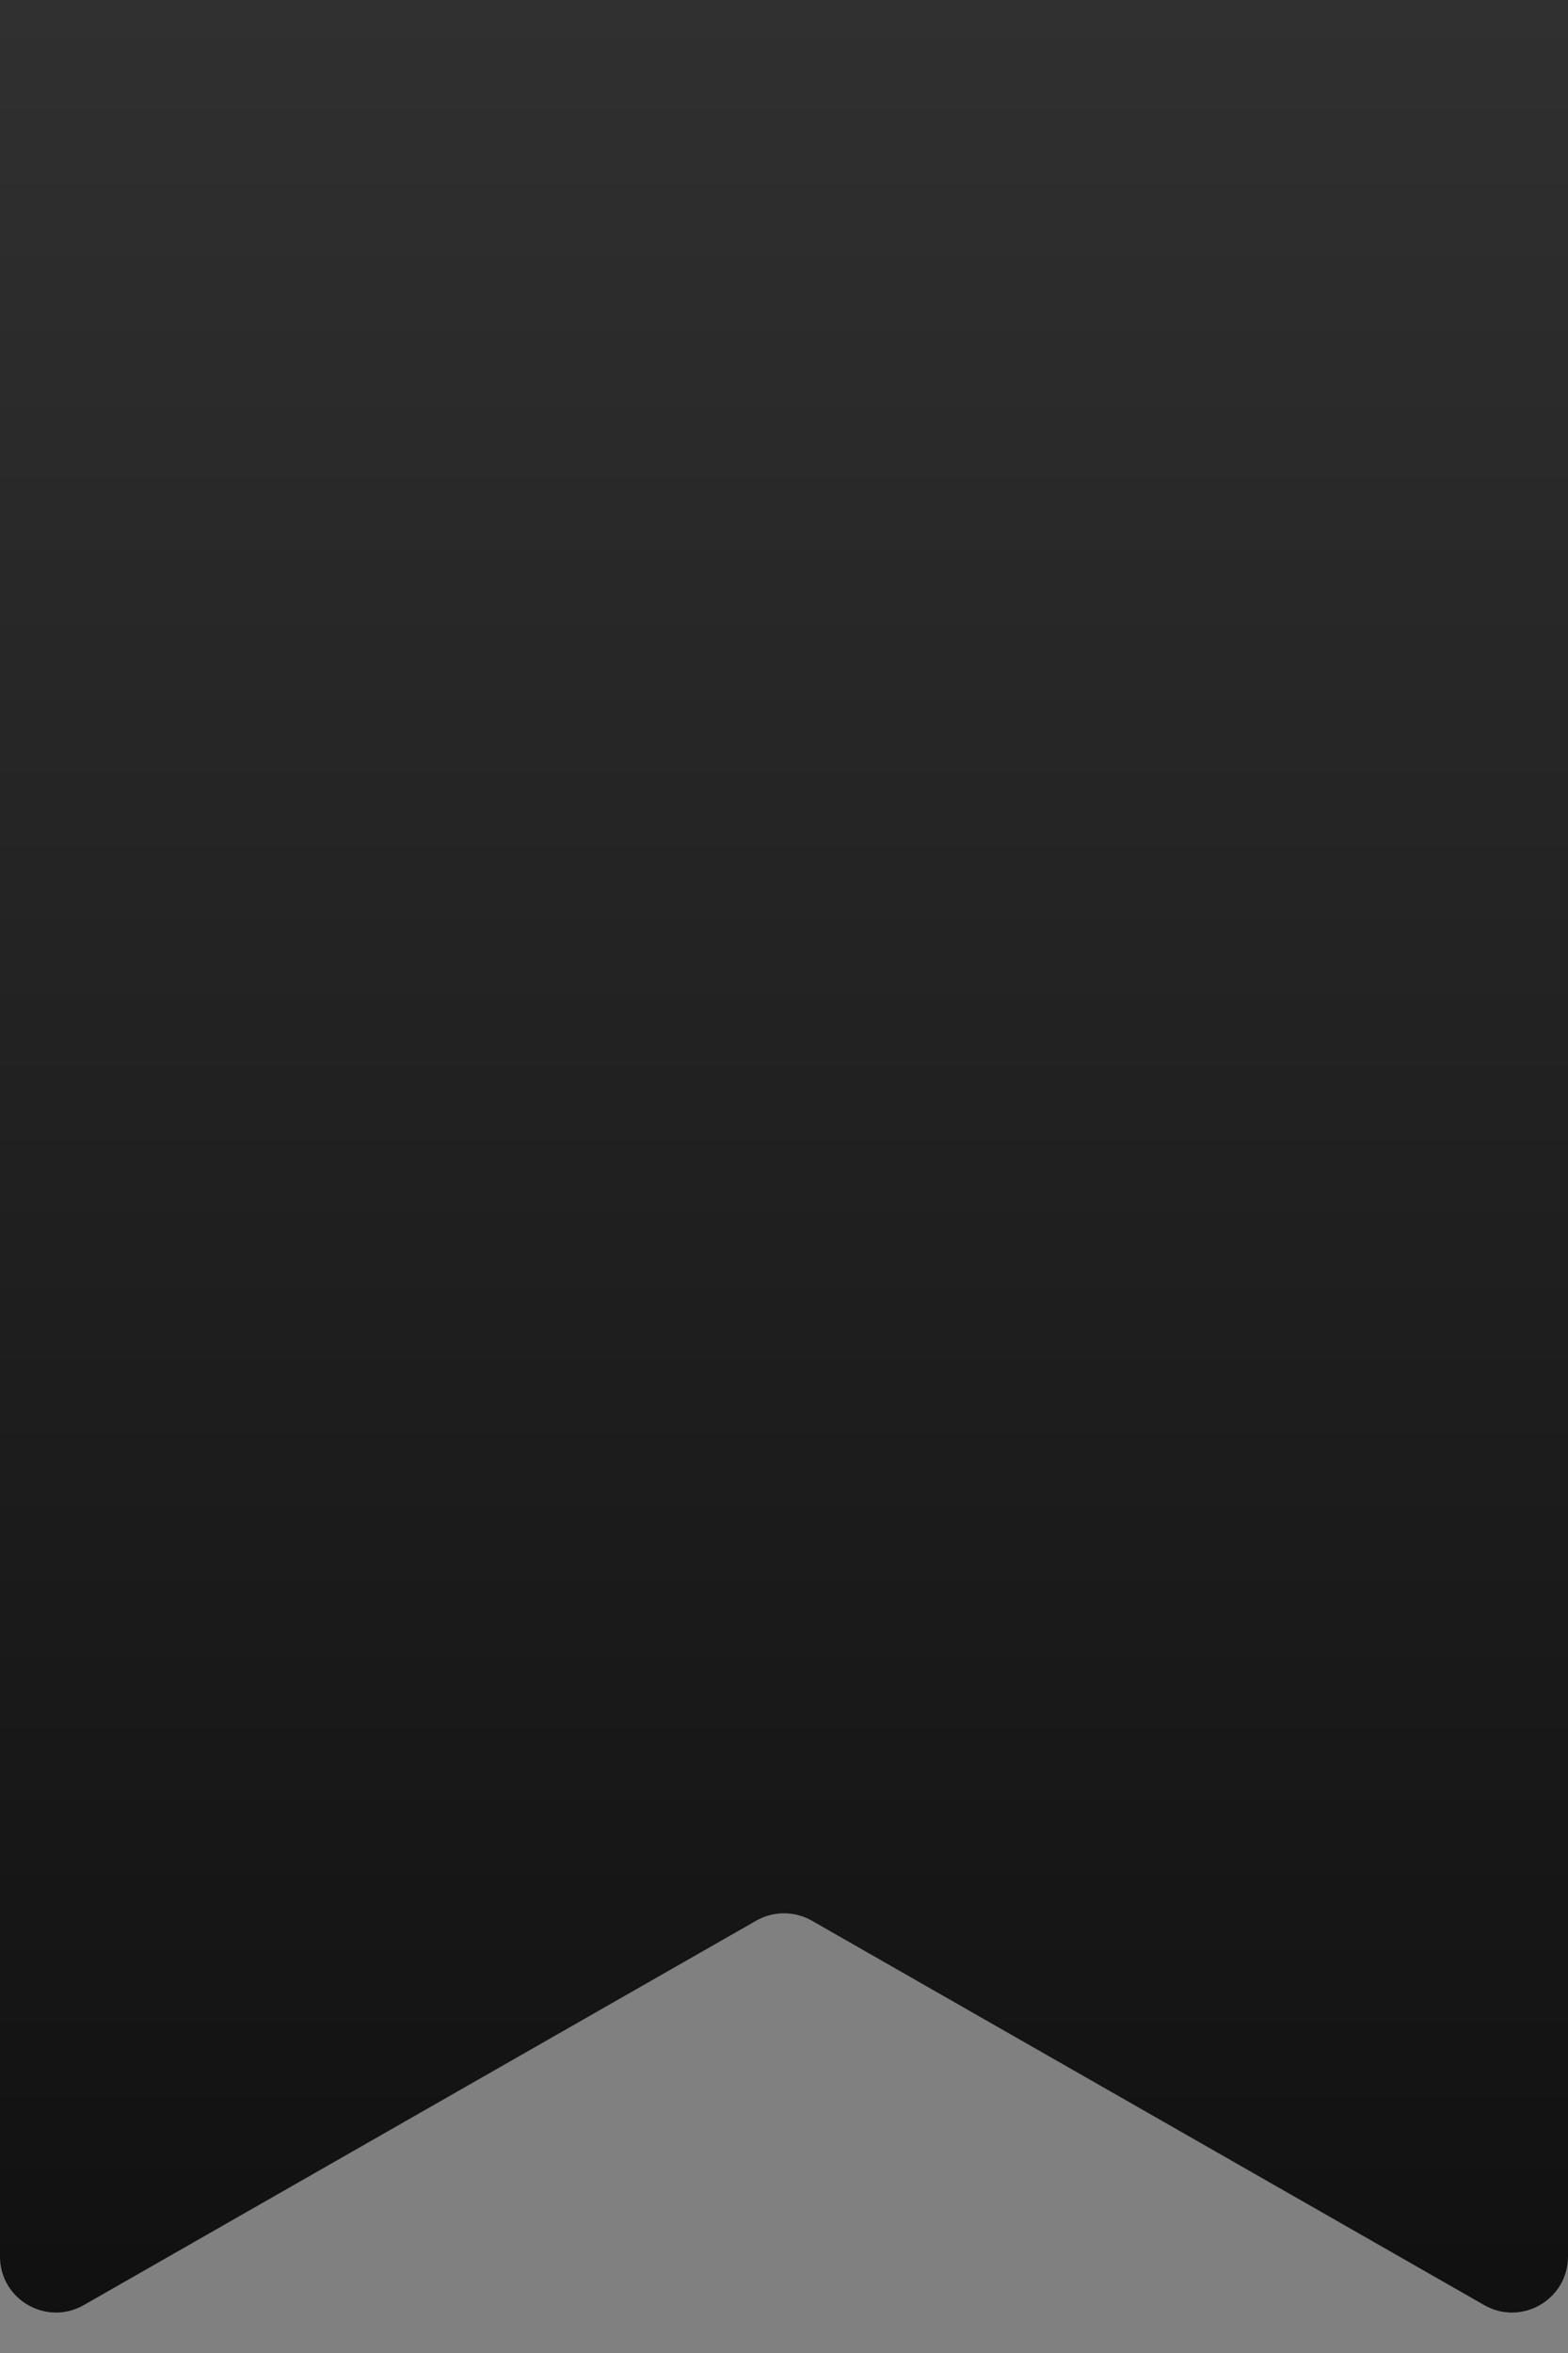<svg width="28" height="42" viewBox="0 0 28 42" fill="none" xmlns="http://www.w3.org/2000/svg">
<rect x="0" y="0" width="28" height="42" fill="#808080" stroke="none"/>
<path d="M0 0H28V40.277C28 41.045 27.171 41.526 26.504 41.145L14.496 34.283C14.189 34.108 13.811 34.108 13.504 34.283L1.496 41.145C0.829 41.526 0 41.045 0 40.277V0Z" fill="url(#paint0_linear_10649_3150)"/>
<defs>
<linearGradient id="paint0_linear_10649_3150" x1="14" y1="0" x2="14" y2="42" gradientUnits="userSpaceOnUse">
<stop stop-color="white" stop-opacity="0.5"/>
<stop offset="0" stop-color="#303030"/>
<stop offset="1" stop-color="#101010"/>
</linearGradient>
</defs>
</svg>
